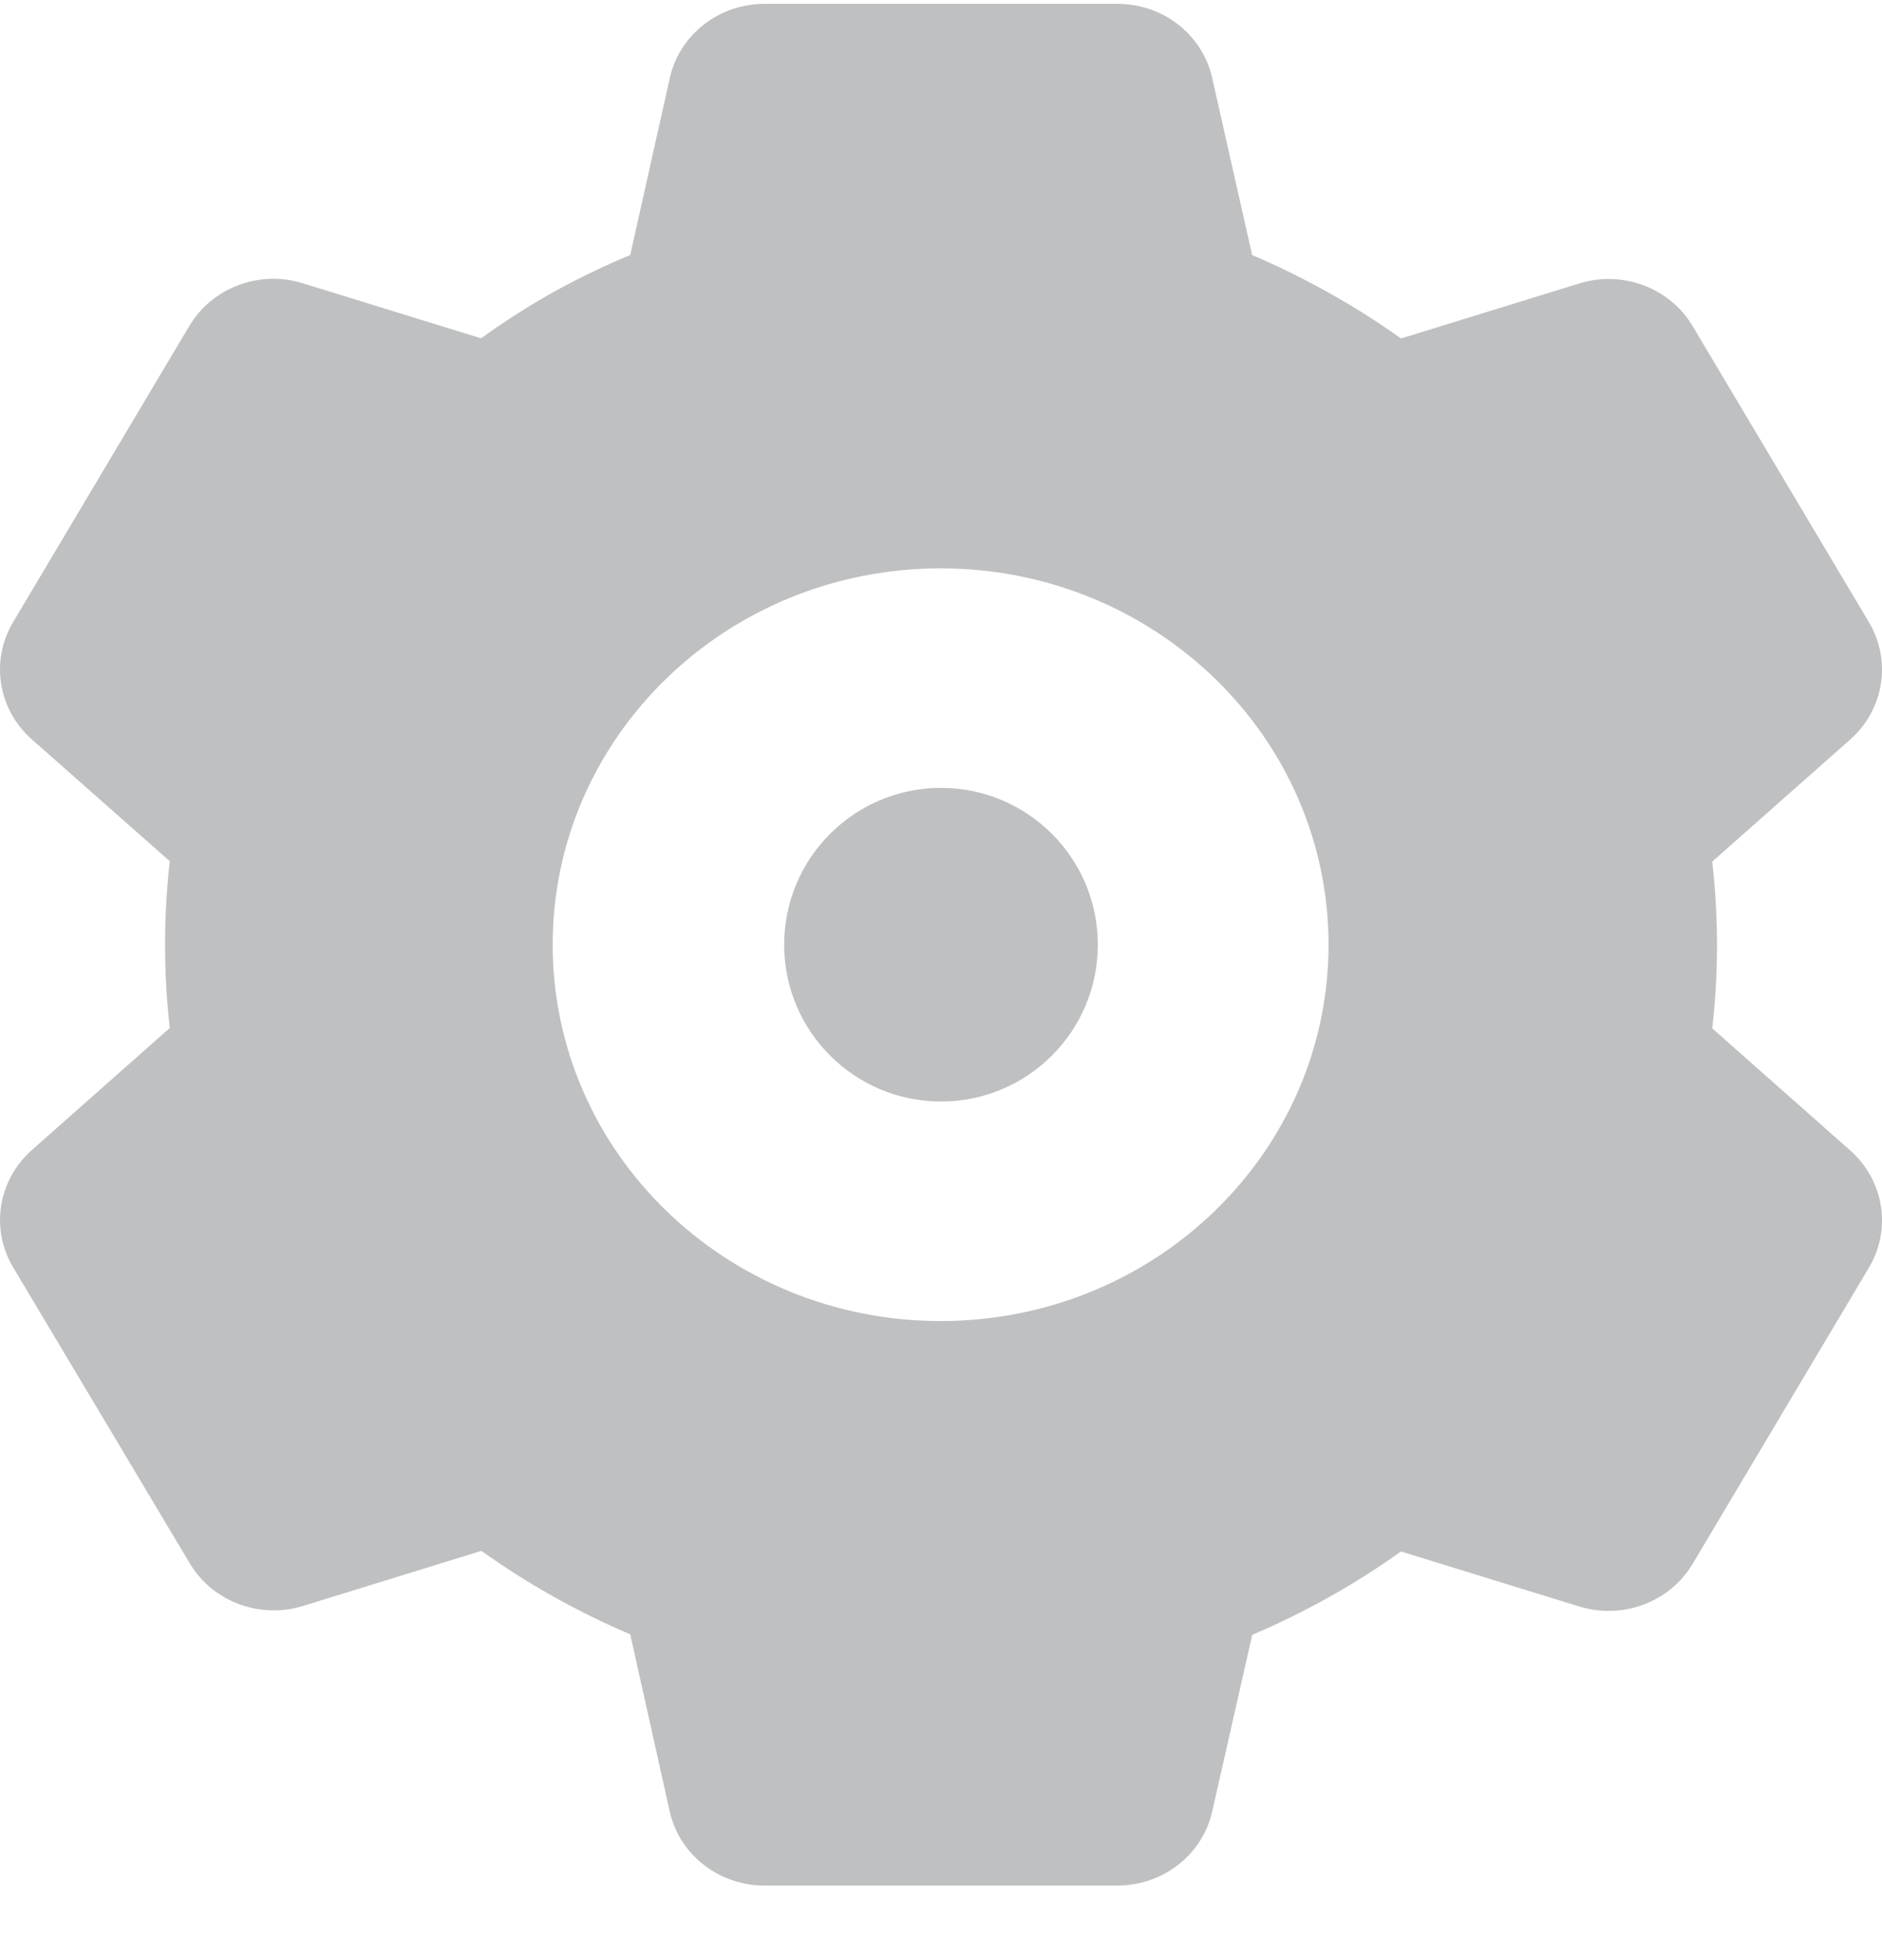 <svg width="24" height="25" viewBox="0 0 24 25" fill="none" xmlns="http://www.w3.org/2000/svg">
<path d="M14.251 24.049H9.749C9.168 24.049 8.665 23.656 8.541 23.106L8.037 20.845C7.366 20.559 6.729 20.202 6.139 19.78L3.867 20.482C3.313 20.654 2.711 20.428 2.42 19.939L0.164 16.158C-0.124 15.669 -0.024 15.052 0.403 14.671L2.165 13.111C2.085 12.404 2.085 11.691 2.165 10.984L0.403 9.428C-0.025 9.047 -0.124 8.429 0.164 7.94L2.415 4.156C2.706 3.668 3.308 3.441 3.862 3.613L6.134 4.315C6.436 4.098 6.75 3.897 7.075 3.715C7.387 3.544 7.709 3.389 8.037 3.252L8.542 0.993C8.666 0.442 9.168 0.049 9.749 0.049H14.251C14.832 0.049 15.335 0.442 15.458 0.993L15.968 3.253C16.315 3.401 16.653 3.569 16.981 3.754C17.287 3.926 17.582 4.114 17.866 4.317L20.14 3.615C20.693 3.444 21.295 3.671 21.585 4.159L23.837 7.942C24.124 8.431 24.025 9.048 23.598 9.429L21.835 10.989C21.916 11.696 21.916 12.409 21.835 13.116L23.598 14.676C24.025 15.057 24.124 15.673 23.837 16.162L21.585 19.946C21.295 20.434 20.693 20.66 20.14 20.49L17.866 19.788C17.579 19.993 17.28 20.183 16.971 20.358C16.647 20.54 16.312 20.705 15.969 20.851L15.458 23.106C15.334 23.656 14.832 24.048 14.251 24.049ZM11.995 7.249C9.263 7.249 7.048 9.398 7.048 12.049C7.048 14.7 9.263 16.849 11.995 16.849C14.728 16.849 16.942 14.7 16.942 12.049C16.942 9.398 14.728 7.249 11.995 7.249Z" fill="#BFC0C1"/>
<circle cx="12" cy="12.049" r="2" fill="#BFC0C1"/>
</svg>
